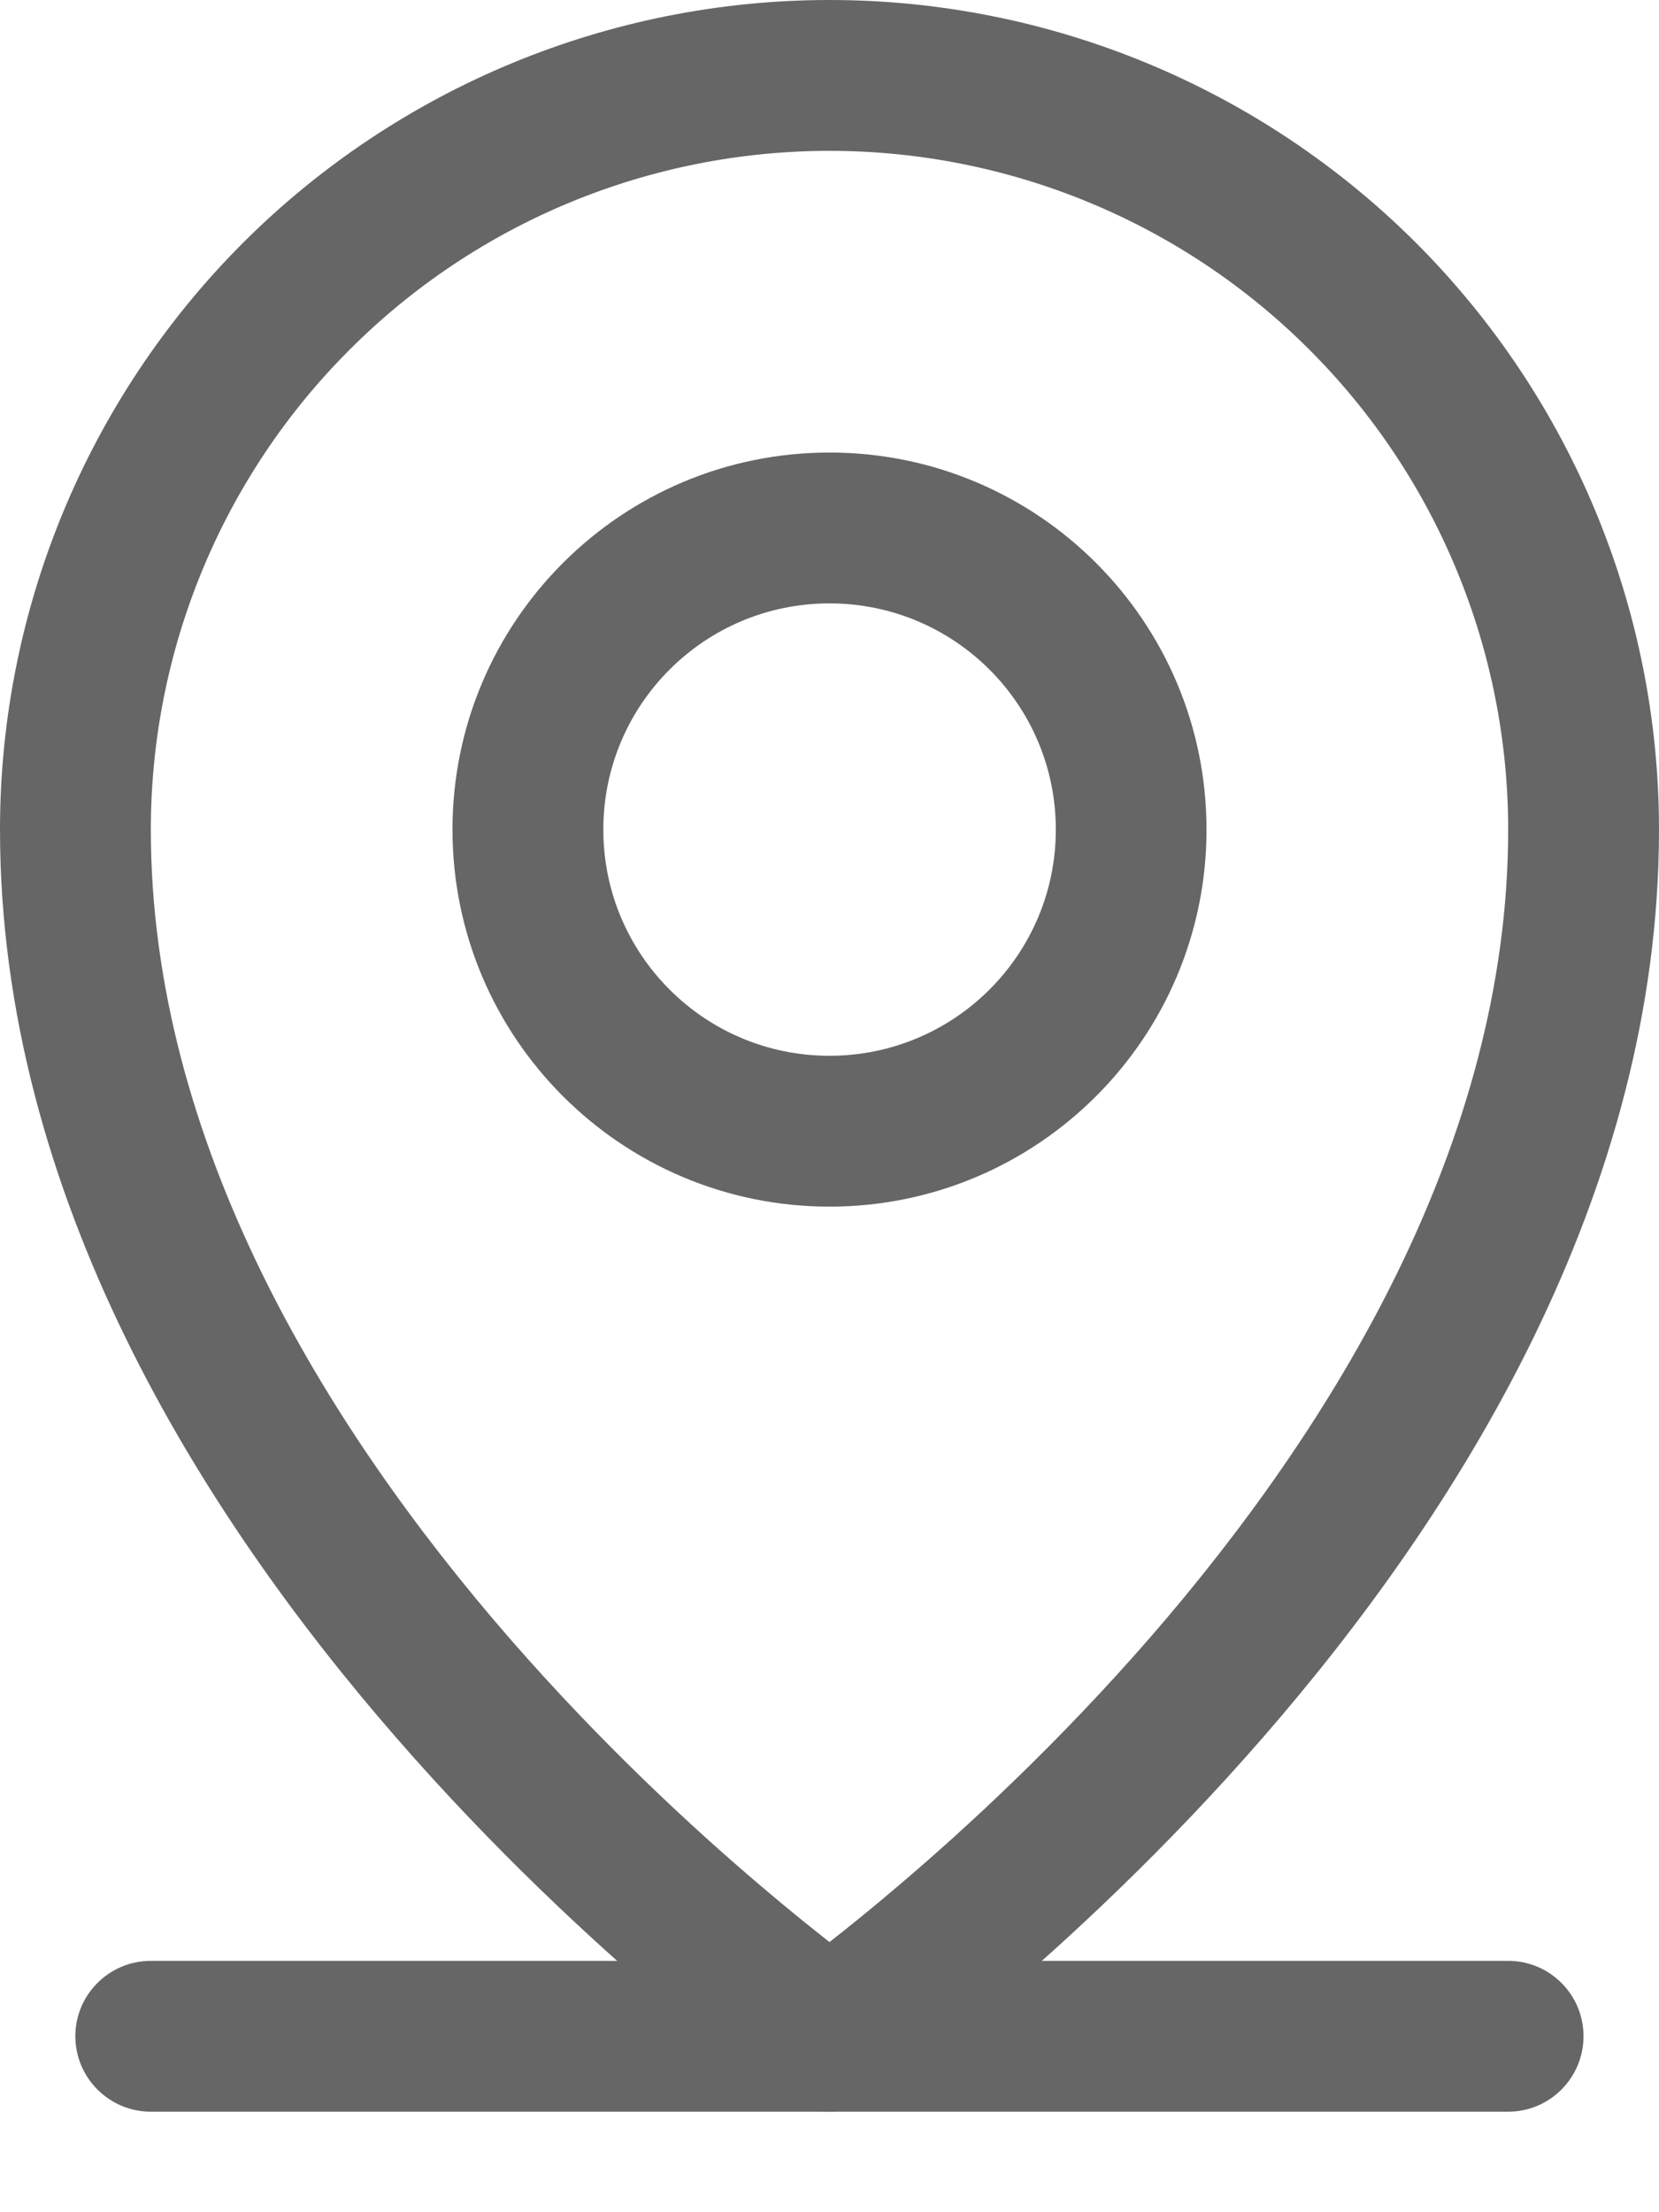 <svg width="12" height="16" viewBox="0 0 12 16" fill="none" xmlns="http://www.w3.org/2000/svg">
<path fill-rule="evenodd" clip-rule="evenodd" d="M0.545 14.727C0.545 14.426 0.79 14.182 1.091 14.182H10.909C11.21 14.182 11.454 14.426 11.454 14.727C11.454 15.028 11.21 15.273 10.909 15.273H1.091C0.79 15.273 0.545 15.028 0.545 14.727Z" fill="#666666"/>
<path fill-rule="evenodd" clip-rule="evenodd" d="M6 4.364C5.096 4.364 4.364 5.096 4.364 6C4.364 6.904 5.096 7.636 6 7.636C6.904 7.636 7.637 6.904 7.637 6C7.637 5.096 6.904 4.364 6 4.364ZM3.273 6C3.273 4.494 4.494 3.273 6 3.273C7.506 3.273 8.727 4.494 8.727 6C8.727 7.506 7.506 8.727 6 8.727C4.494 8.727 3.273 7.506 3.273 6Z" fill="#666666"/>
<path fill-rule="evenodd" clip-rule="evenodd" d="M6 1.091C4.698 1.091 3.449 1.608 2.529 2.529C1.608 3.449 1.091 4.698 1.091 6C1.091 8.258 2.352 10.314 3.684 11.847C4.344 12.605 5.005 13.217 5.501 13.638C5.697 13.805 5.867 13.942 6 14.046C6.133 13.942 6.303 13.805 6.499 13.638C6.995 13.217 7.656 12.605 8.316 11.847C9.648 10.314 10.909 8.258 10.909 6C10.909 4.698 10.392 3.449 9.471 2.529C8.551 1.608 7.302 1.091 6 1.091ZM6 14.727C5.687 15.174 5.687 15.174 5.687 15.174L5.686 15.174L5.685 15.173L5.681 15.17L5.667 15.16C5.655 15.152 5.639 15.139 5.617 15.124C5.574 15.092 5.512 15.046 5.434 14.987C5.279 14.868 5.058 14.694 4.794 14.47C4.268 14.022 3.565 13.372 2.861 12.562C1.466 10.958 0 8.651 0 6C0 4.409 0.632 2.883 1.757 1.757C2.883 0.632 4.409 0 6 0C7.591 0 9.117 0.632 10.243 1.757C11.368 2.883 12 4.409 12 6C12 8.651 10.534 10.958 9.139 12.562C8.435 13.372 7.732 14.022 7.206 14.47C6.942 14.694 6.721 14.868 6.566 14.987C6.488 15.046 6.426 15.092 6.383 15.124C6.361 15.139 6.345 15.152 6.333 15.16L6.319 15.17L6.315 15.173L6.314 15.174L6.313 15.174C6.313 15.174 6.313 15.174 6 14.727ZM6 14.727L6.313 15.174C6.125 15.306 5.875 15.306 5.687 15.174L6 14.727Z" fill="#666666"/>
</svg>
